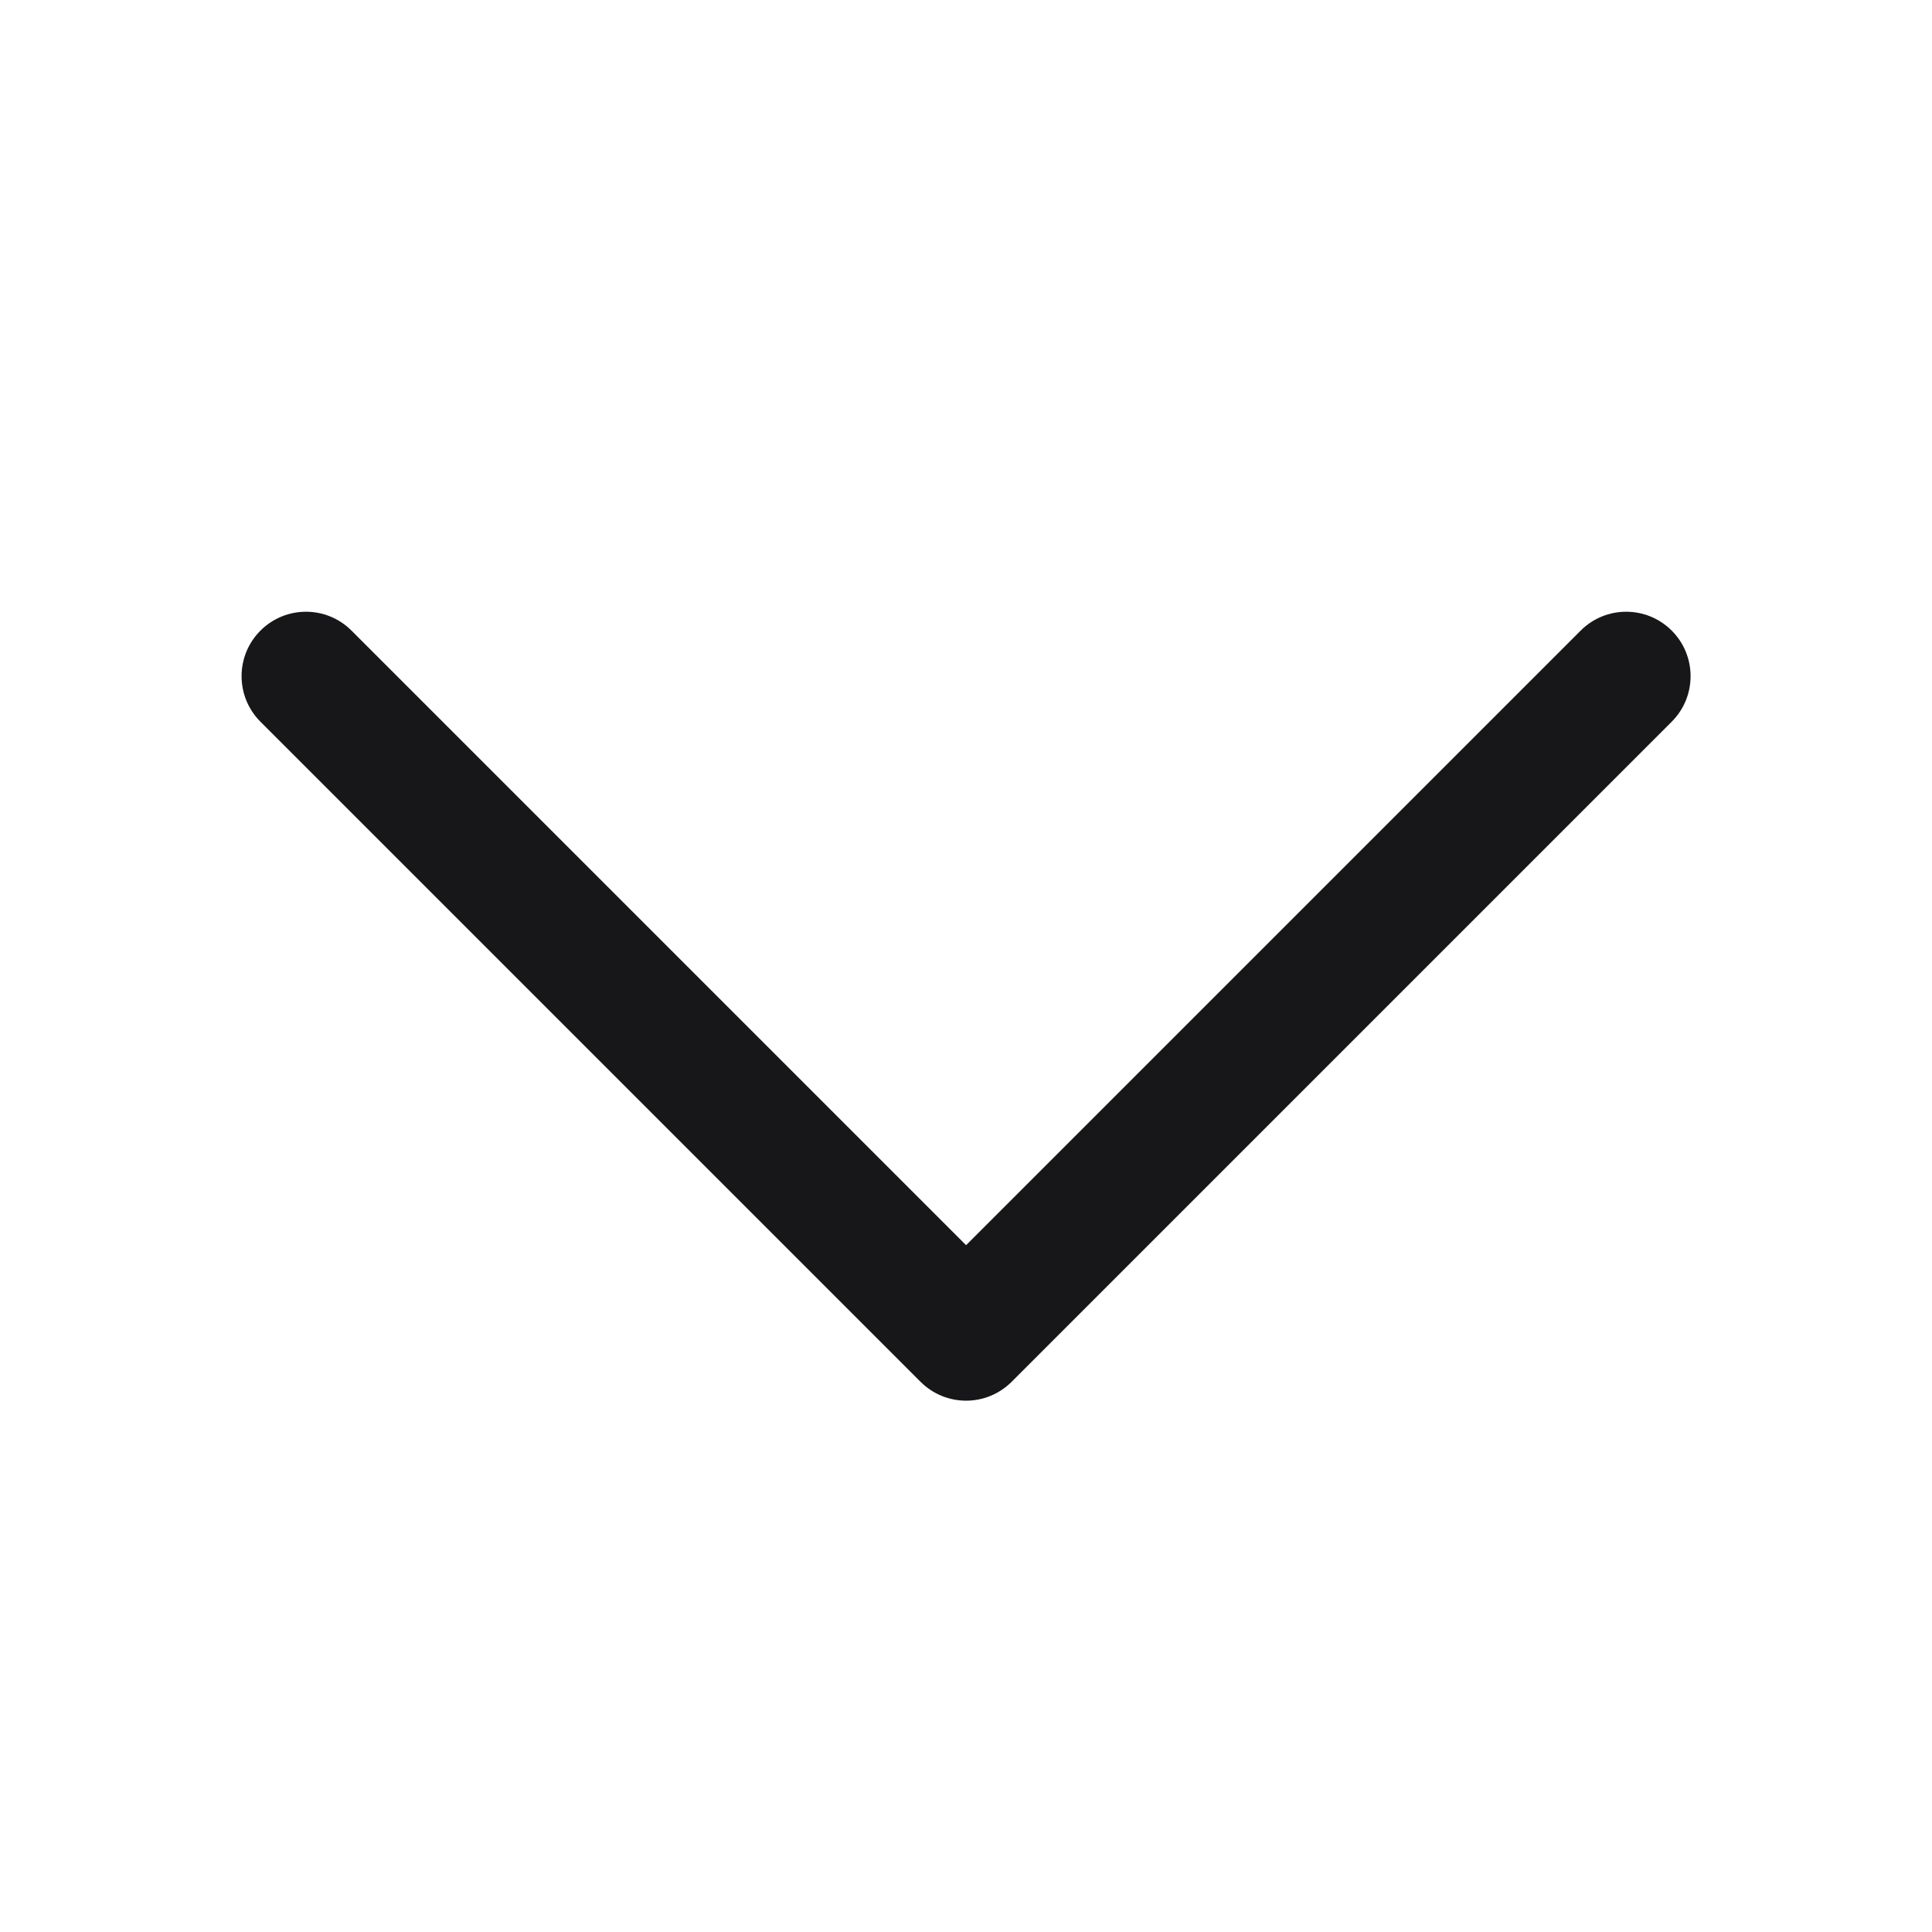 <svg width="24" height="24" viewBox="0 0 24 24" fill="none" xmlns="http://www.w3.org/2000/svg">
<path fill-rule="evenodd" clip-rule="evenodd" d="M20.767 7.834C21.079 8.146 21.079 8.653 20.767 8.965L12.567 17.165C12.254 17.478 11.748 17.478 11.435 17.165L3.235 8.965C2.923 8.653 2.923 8.146 3.235 7.834C3.548 7.521 4.054 7.521 4.367 7.834L12.001 15.468L19.635 7.834C19.948 7.521 20.454 7.521 20.767 7.834Z" fill="#171719"/>
</svg>
